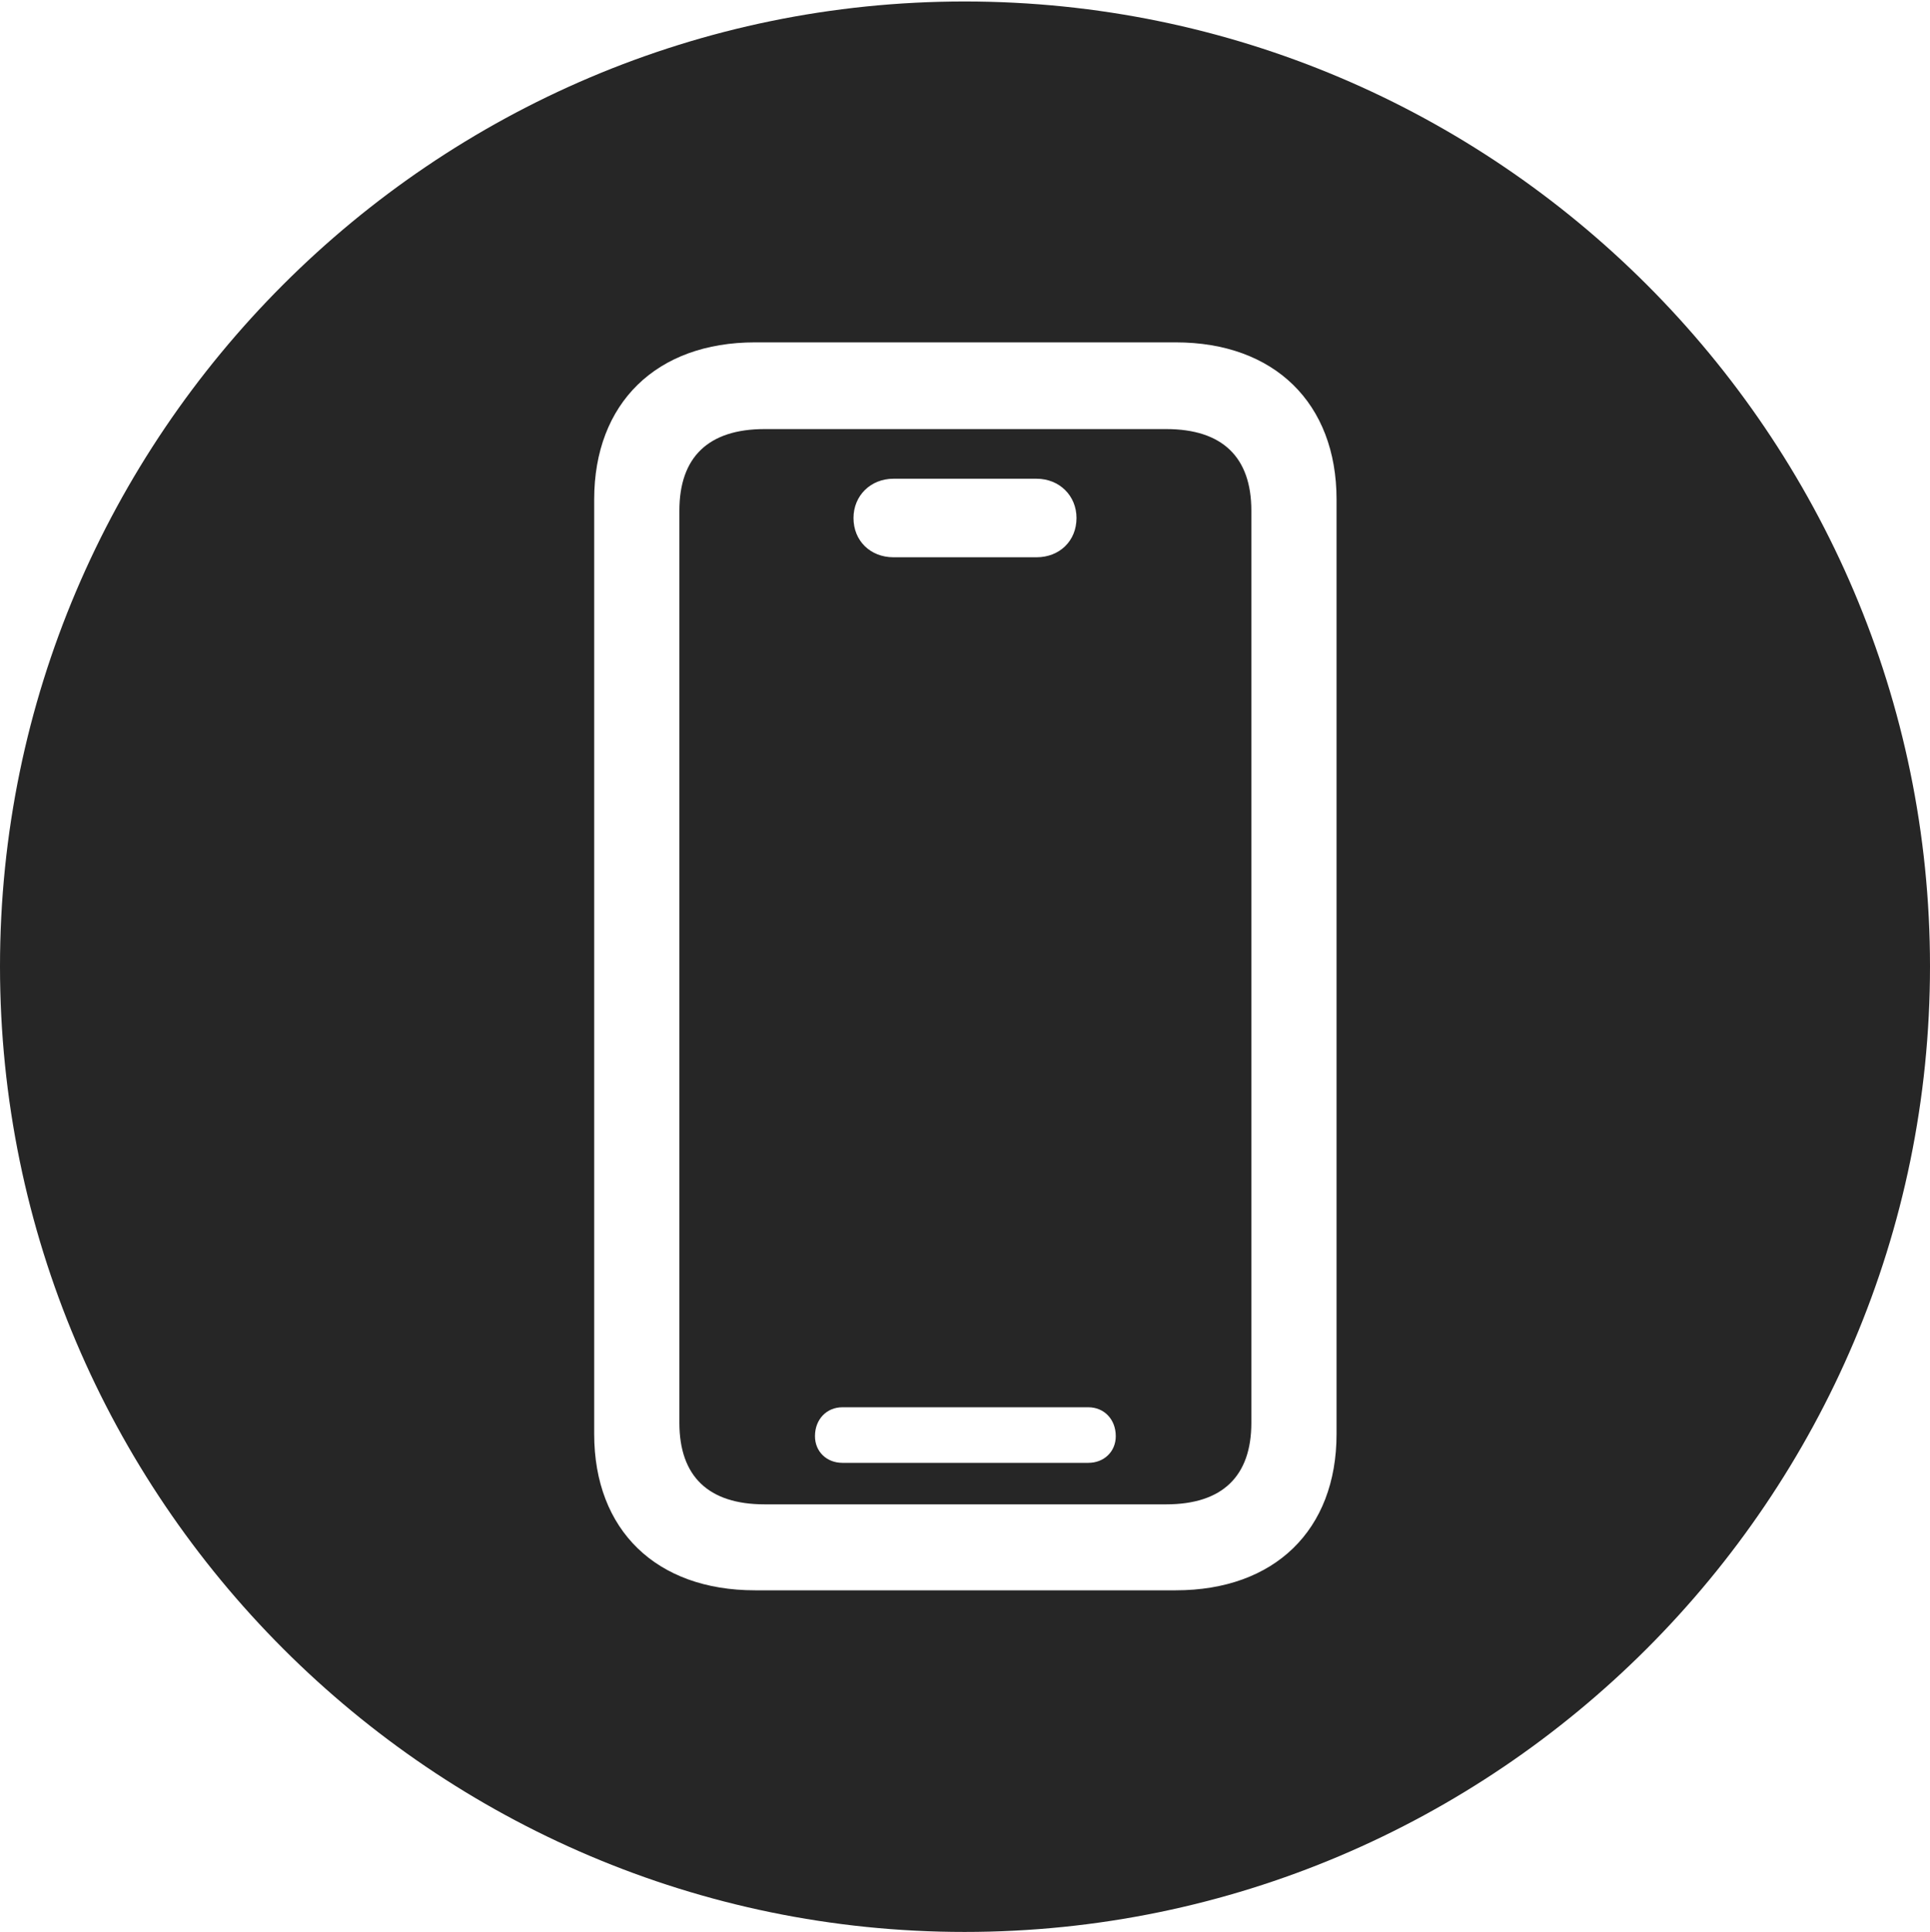 <?xml version="1.0" encoding="UTF-8"?>
<!--Generator: Apple Native CoreSVG 326-->
<!DOCTYPE svg
PUBLIC "-//W3C//DTD SVG 1.1//EN"
       "http://www.w3.org/Graphics/SVG/1.1/DTD/svg11.dtd">
<svg version="1.1" xmlns="http://www.w3.org/2000/svg" xmlns:xlink="http://www.w3.org/1999/xlink" viewBox="0 0 651.25 651.75">
 <g>
  <rect height="651.75" opacity="0" width="651.25" x="0" y="0"/>
  <path d="M651.25 326C651.25 505.5 505 651.75 325.5 651.75C146.25 651.75 0 505.5 0 326C0 146.75 146.25 0.5 325.5 0.5C505 0.5 651.25 146.75 651.25 326ZM254.75 115.5C221.5 115.5 200.5 136 200.5 168.5L200.5 483.75C200.5 516.25 221.5 536.5 254.75 536.5L396.75 536.5C430 536.5 451 516.25 451 483.75L451 168.5C451 136 430 115.5 396.75 115.5ZM422.25 172.25L422.25 480C422.25 498 412.5 507.5 393.5 507.5L258 507.5C239 507.5 229.25 498 229.25 480L229.25 172.25C229.25 154.25 239 144.75 258 144.75L393.5 144.75C412.5 144.75 422.25 154.25 422.25 172.25ZM284.25 474.75C279 474.75 275 478.75 275 484.5C275 489.75 279 493.5 284.25 493.5L367.25 493.5C372.5 493.5 376.5 489.75 376.5 484.5C376.5 478.75 372.5 474.75 367.25 474.75ZM301.5 161.5C293.75 161.5 288 167.25 288 174.75C288 182.5 293.75 188 301.5 188L349.75 188C357.5 188 363.25 182.5 363.25 174.75C363.25 167.25 357.5 161.5 349.75 161.5Z" fill="black" fill-opacity="0.85"/>
 </g>
</svg>
